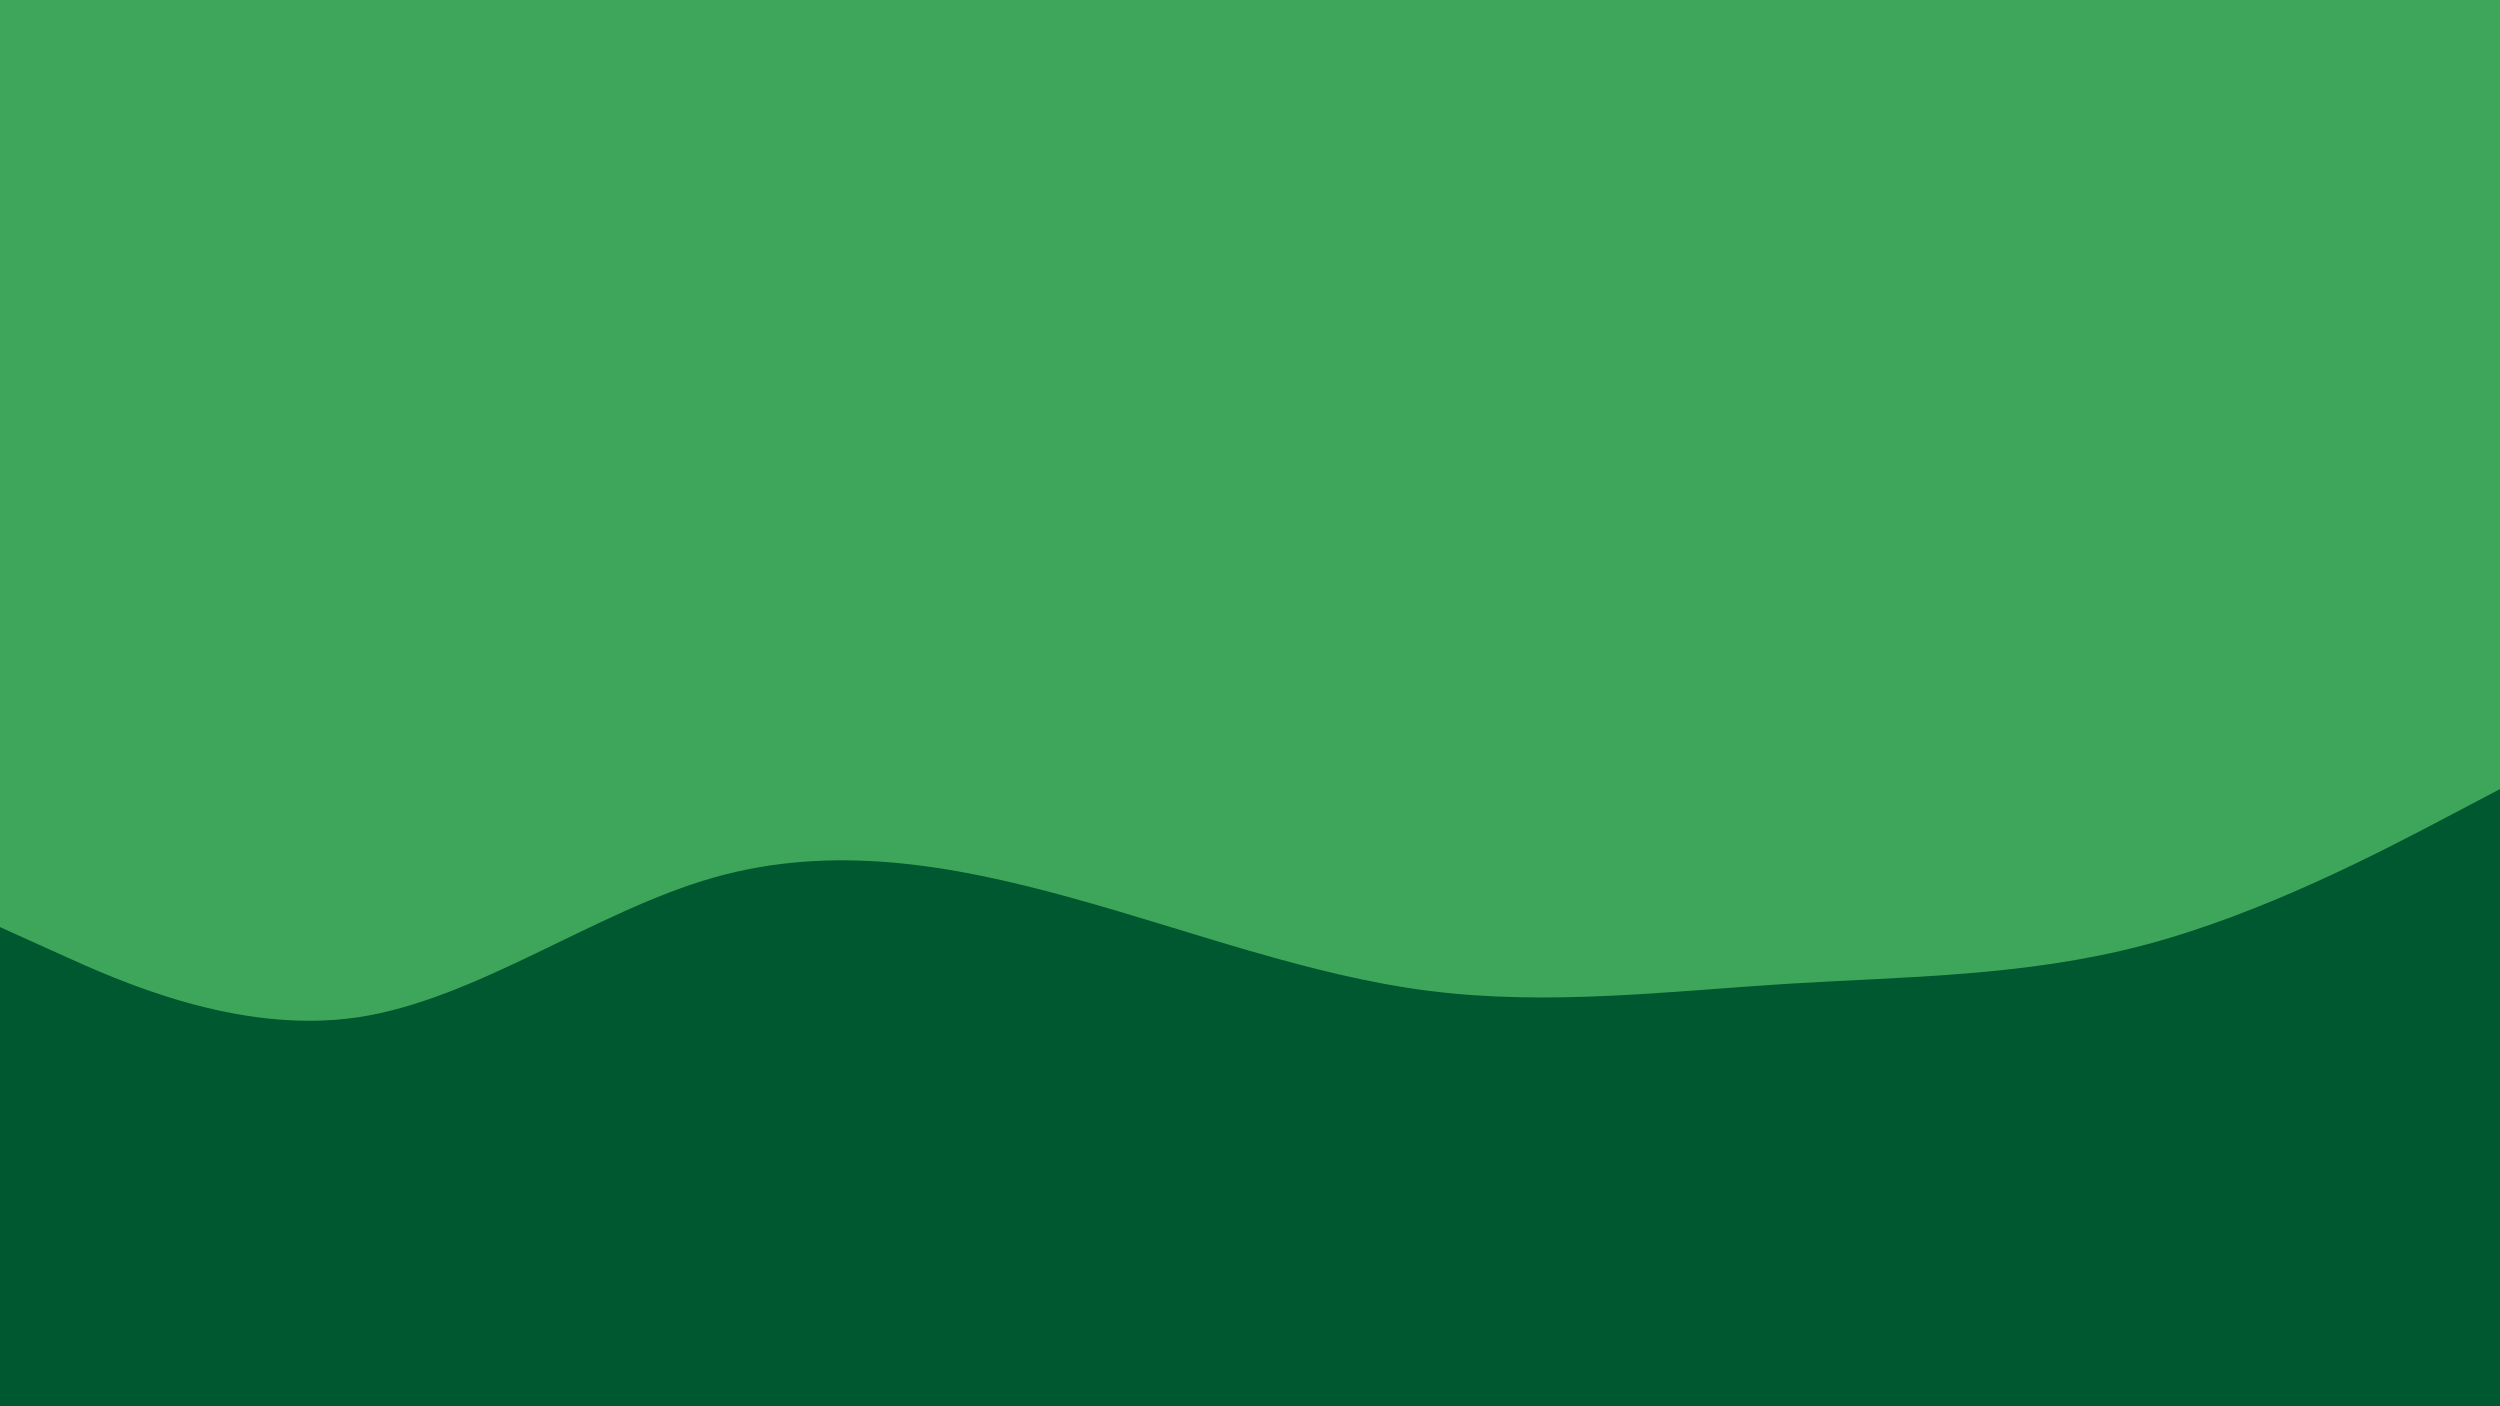 <svg id="visual" viewBox="0 0 960 540" width="960" height="540" xmlns="http://www.w3.org/2000/svg" xmlns:xlink="http://www.w3.org/1999/xlink" version="1.1"><rect x="0" y="0" width="960" height="540" fill="#3EA65A"></rect><path d="M0 356L22.8 366.3C45.7 376.7 91.3 397.3 137 390.7C182.7 384 228.3 350 274 337C319.7 324 365.3 332 411.2 344.7C457 357.3 503 374.7 548.8 380.5C594.7 386.3 640.3 380.7 686 377.8C731.7 375 777.3 375 823 363C868.7 351 914.3 327 937.2 315L960 303L960 541L937.2 541C914.3 541 868.7 541 823 541C777.3 541 731.7 541 686 541C640.3 541 594.7 541 548.8 541C503 541 457 541 411.2 541C365.3 541 319.7 541 274 541C228.3 541 182.7 541 137 541C91.3 541 45.7 541 22.8 541L0 541Z" fill="#005830" stroke-linecap="round" stroke-linejoin="miter"></path></svg>